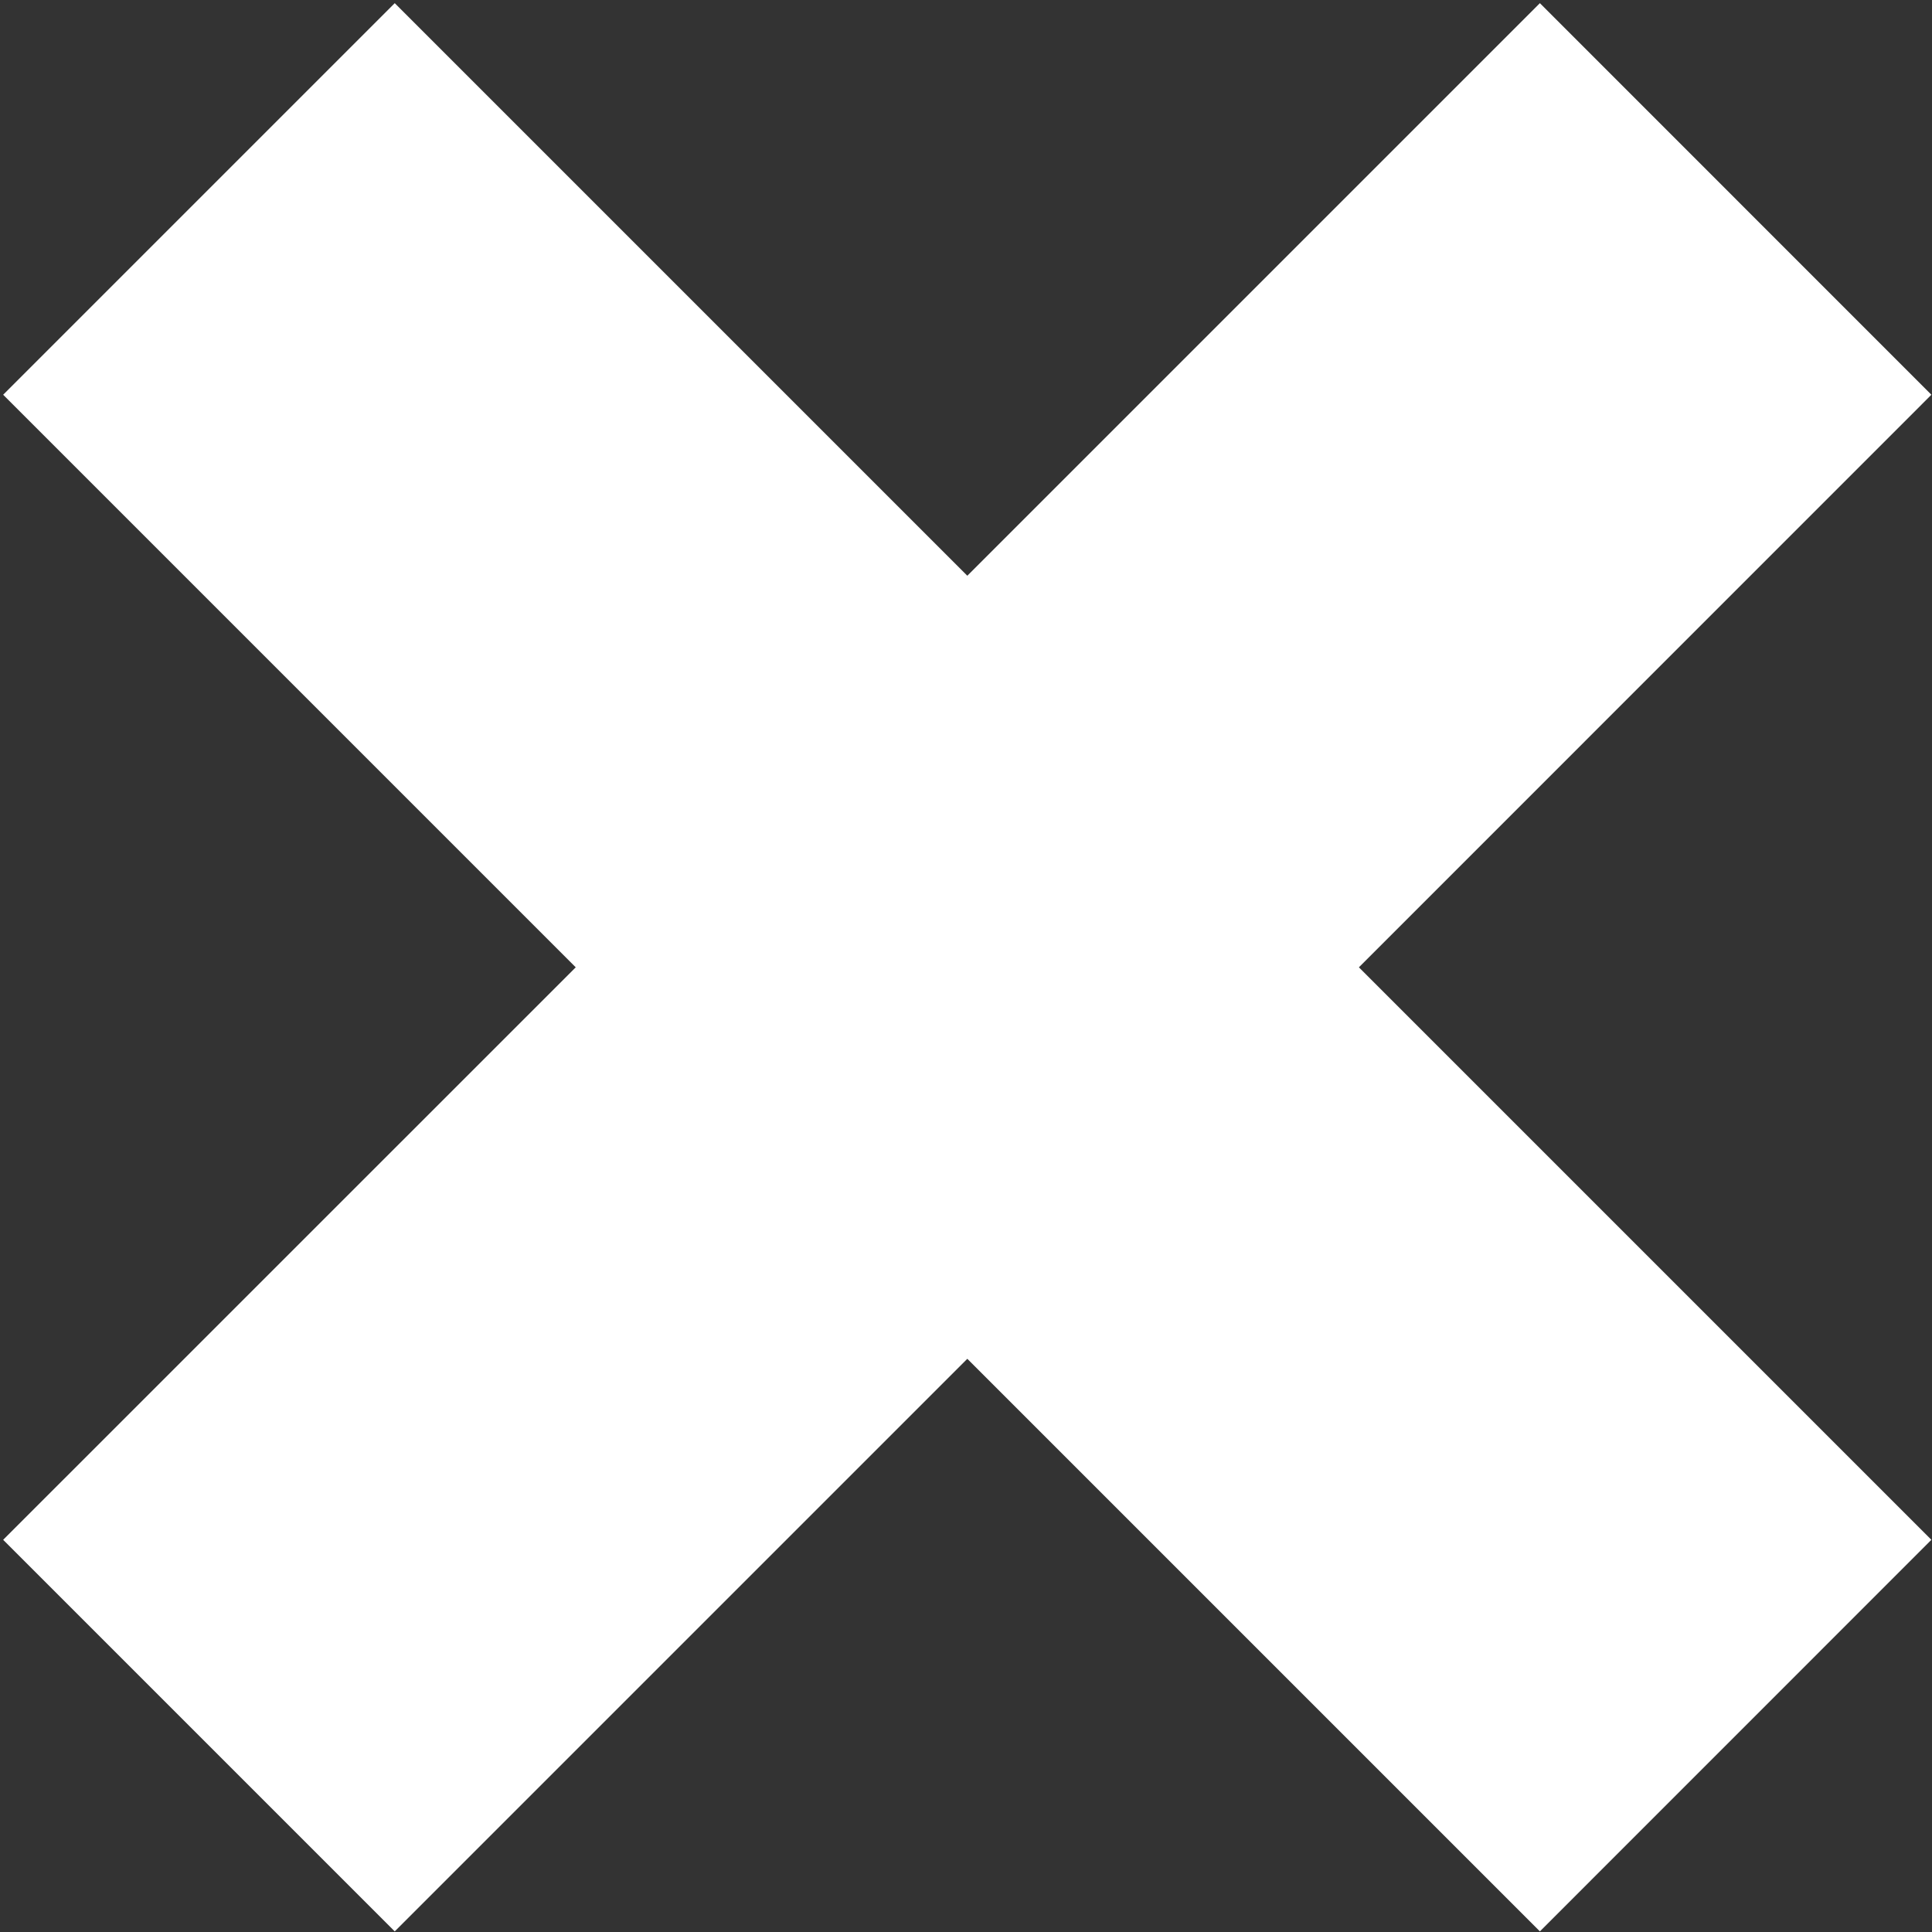 <?xml version="1.0" encoding="UTF-8"?>
<svg width="22px" height="22px" viewBox="0 0 22 22" version="1.1" xmlns="http://www.w3.org/2000/svg" xmlns:xlink="http://www.w3.org/1999/xlink">
    <rect x="0" y="0" width="22" height="22" fill="#333333" stroke="none"/>
    <!-- Generator: sketchtool 51.2 (57519) - http://www.bohemiancoding.com/sketch -->
    <title>509469FC-0771-4C39-8129-70AE5FC4EFC7</title>
    <desc>Created with sketchtool.</desc>
    <defs></defs>
    <g id="Skute-iOS" stroke="none" stroke-width="1" fill="none" fill-rule="evenodd">
        <g id="Content-Screen-/-Image-Loading-Copy" transform="translate(-176, -271)" fill="#FFFFFF">
            <g id="A-/-Icon-/-Loading-graphic" transform="translate(176, 271)">
                <polygon id="Page-1" style="mix-blend-mode: screen;" points="11.015 6.556 4.495 0.036 0.036 4.495 6.556 11.015 0.036 17.534 4.495 21.993 11.015 15.473 17.535 21.993 21.993 17.534 15.474 11.015 21.993 4.495 17.535 0.036"></polygon>
            </g>
        </g>
    </g>
</svg>